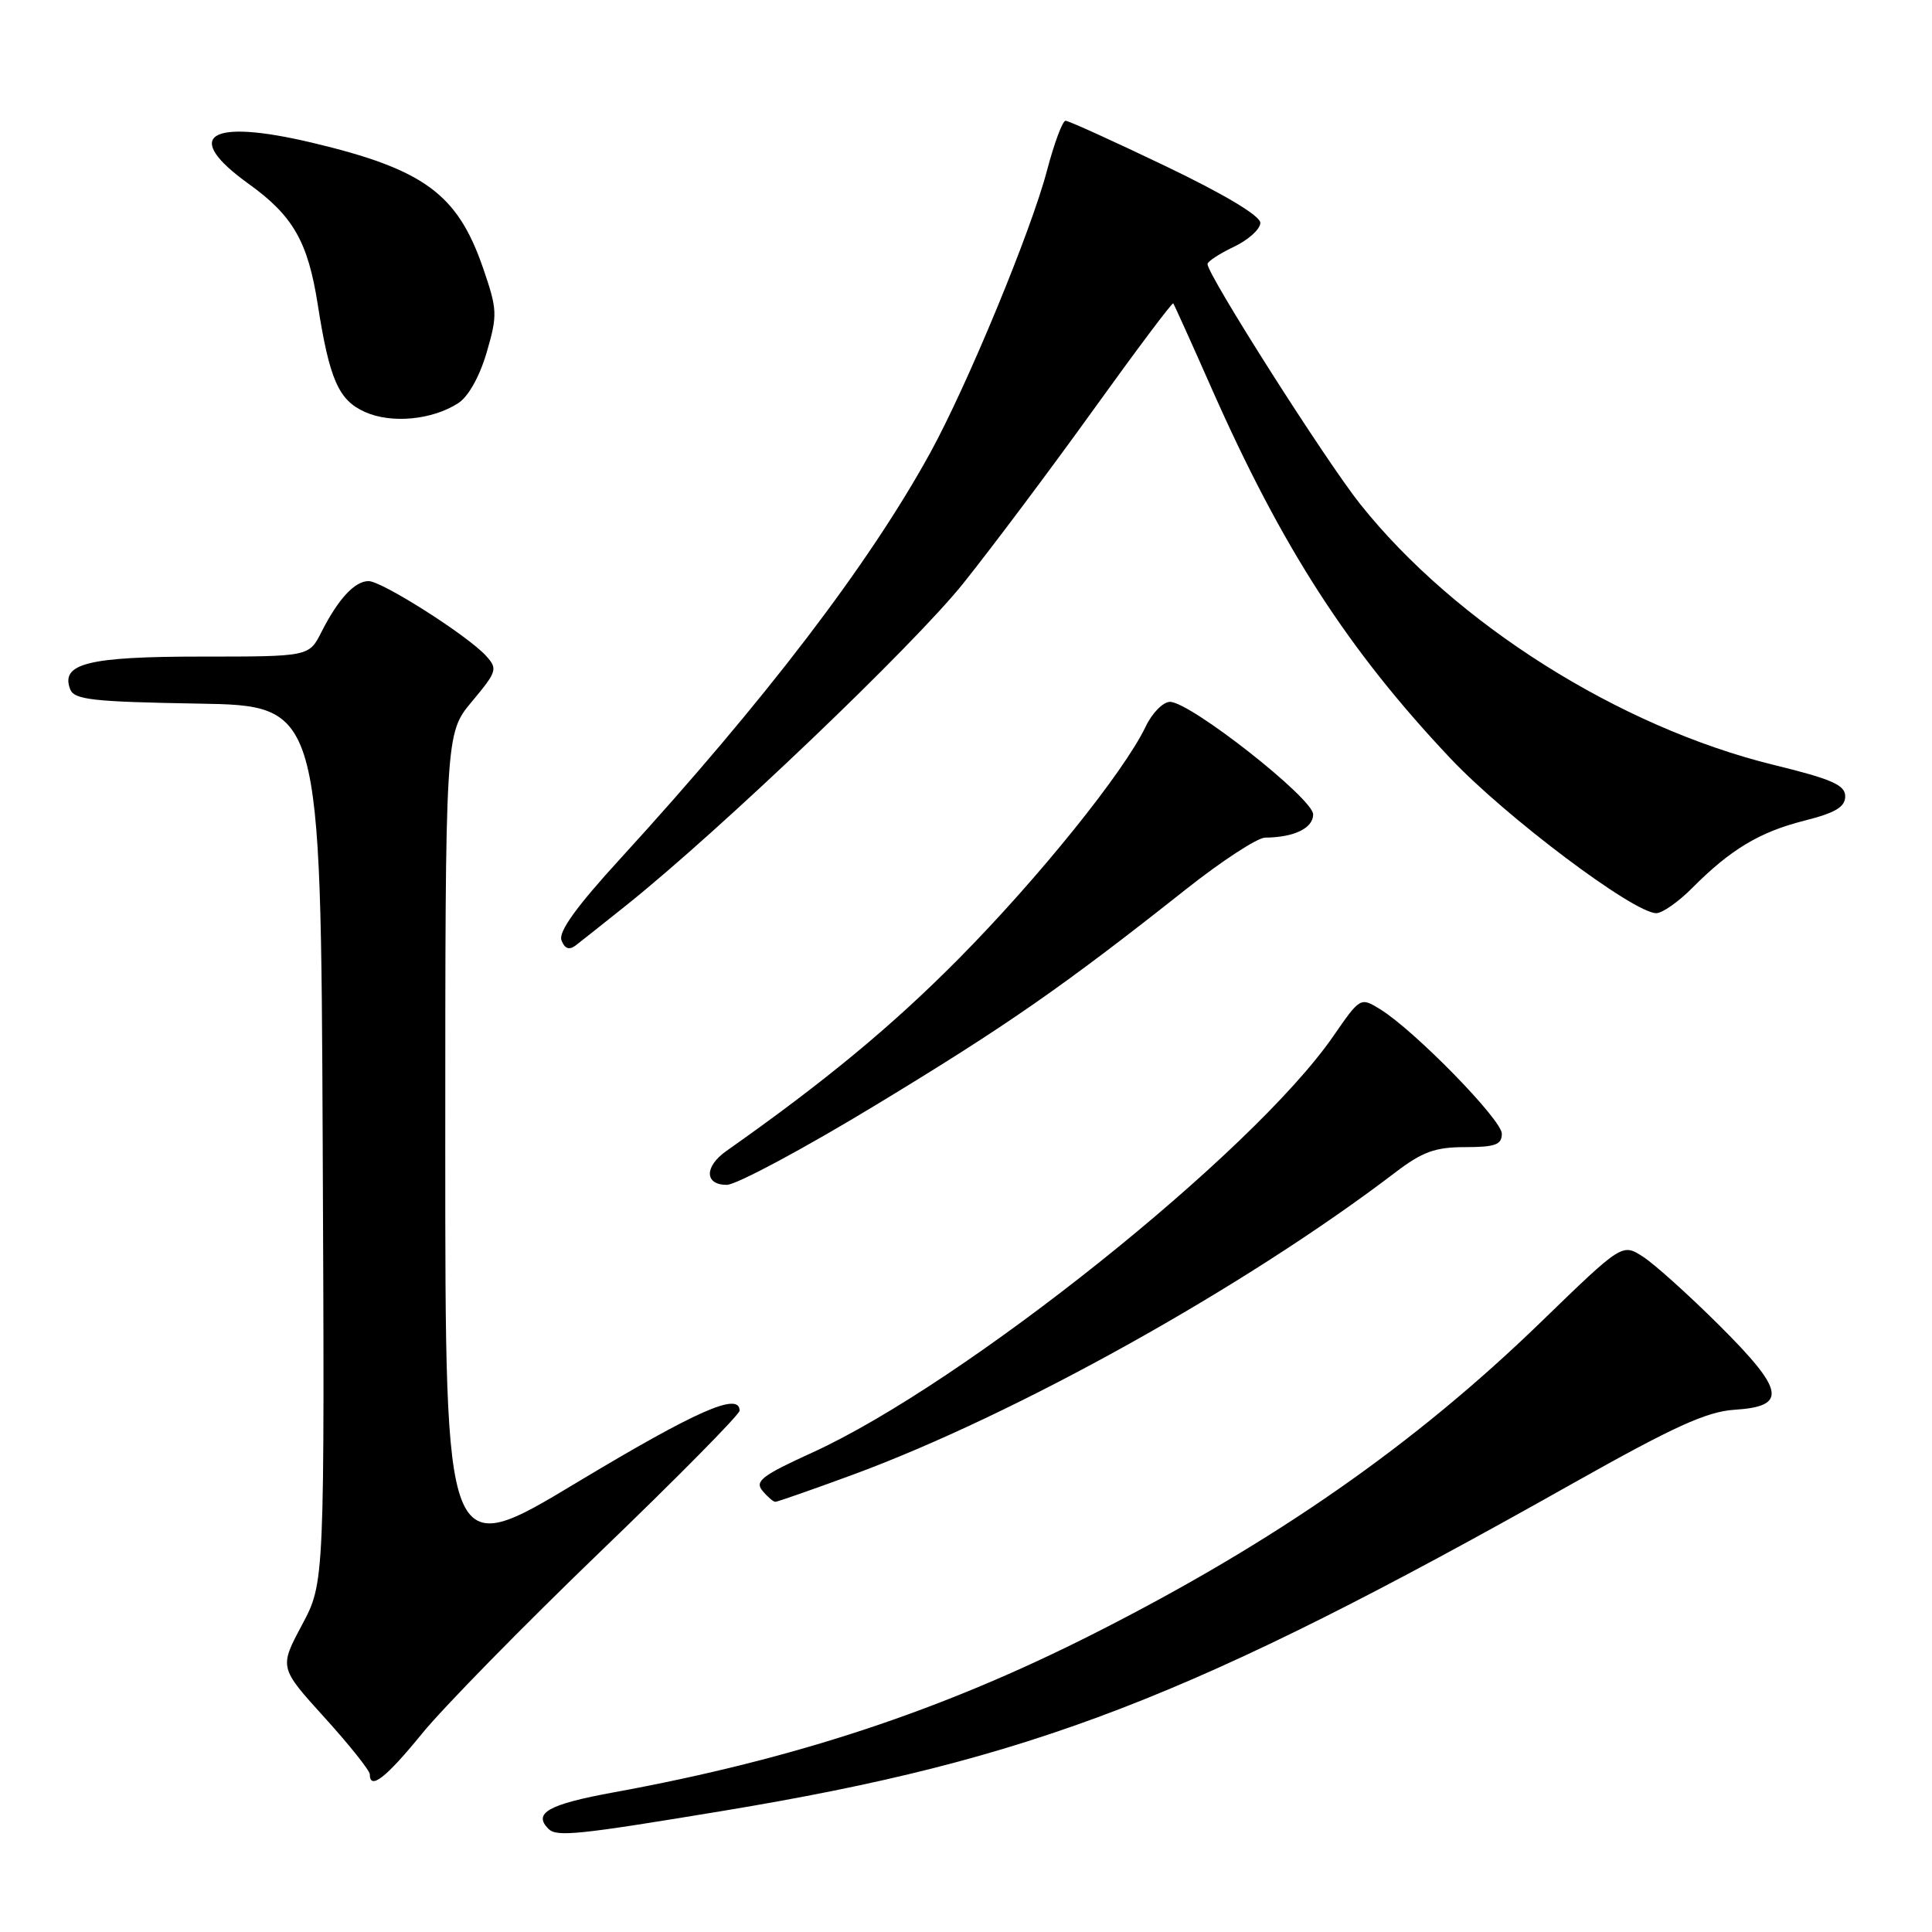 <?xml version="1.0" encoding="UTF-8" standalone="no"?>
<!DOCTYPE svg PUBLIC "-//W3C//DTD SVG 1.1//EN" "http://www.w3.org/Graphics/SVG/1.1/DTD/svg11.dtd" >
<svg xmlns="http://www.w3.org/2000/svg" xmlns:xlink="http://www.w3.org/1999/xlink" version="1.1" viewBox="0 0 256 256">
 <g >
 <path fill="currentColor"
d=" M 95.86 239.94 C 136.78 233.16 157.84 225.05 208.35 196.59 C 221.80 189.02 226.14 187.04 229.84 186.80 C 236.87 186.35 236.49 184.26 227.83 175.63 C 223.80 171.62 219.25 167.52 217.72 166.53 C 214.95 164.74 214.95 164.74 204.22 175.14 C 187.43 191.42 168.99 204.29 145.01 216.43 C 124.82 226.66 105.32 233.11 81.25 237.51 C 72.67 239.08 70.59 240.25 72.67 242.33 C 73.76 243.43 76.54 243.14 95.86 239.94 Z  M 55.89 229.75 C 58.68 226.31 69.30 215.48 79.48 205.67 C 89.67 195.87 98.00 187.43 98.00 186.92 C 98.00 184.39 92.26 186.93 76.40 196.46 C 59.00 206.93 59.00 206.93 59.00 152.06 C 59.00 97.19 59.00 97.19 62.53 92.96 C 65.85 88.99 65.97 88.62 64.41 86.91 C 62.00 84.24 50.62 77.00 48.84 77.00 C 47.00 77.00 44.82 79.36 42.59 83.75 C 40.95 87.00 40.95 87.00 26.67 87.00 C 11.67 87.00 7.99 87.92 9.30 91.33 C 9.83 92.72 12.28 92.99 26.21 93.23 C 42.50 93.50 42.50 93.50 42.76 151.59 C 43.02 209.69 43.02 209.69 40.01 215.32 C 37.00 220.96 37.00 220.96 43.00 227.58 C 46.30 231.22 49.00 234.61 49.00 235.10 C 49.00 237.25 51.14 235.58 55.89 229.75 Z  M 112.86 195.46 C 134.53 187.50 164.97 170.54 184.89 155.35 C 188.48 152.61 190.18 152.00 194.14 152.00 C 198.13 152.00 199.00 151.68 199.00 150.22 C 199.00 148.37 187.42 136.53 182.88 133.73 C 180.26 132.12 180.24 132.13 176.66 137.31 C 165.99 152.75 127.77 183.29 107.62 192.48 C 100.99 195.50 99.98 196.27 101.02 197.52 C 101.69 198.33 102.47 199.00 102.73 199.00 C 103.00 199.00 107.56 197.41 112.86 195.46 Z  M 116.05 146.42 C 133.47 135.86 140.85 130.73 157.14 117.84 C 161.89 114.08 166.62 110.99 167.64 110.99 C 171.47 110.96 174.00 109.74 174.00 107.91 C 174.00 105.80 157.72 93.00 155.03 93.00 C 154.12 93.00 152.67 94.47 151.81 96.27 C 148.93 102.30 137.60 116.37 127.00 127.07 C 118.18 135.97 109.32 143.30 96.25 152.51 C 93.31 154.58 93.34 157.00 96.30 157.00 C 97.56 157.00 106.45 152.24 116.05 146.42 Z  M 83.03 119.92 C 95.50 109.94 121.02 85.56 127.62 77.32 C 131.50 72.47 139.30 62.06 144.95 54.20 C 150.61 46.33 155.34 40.03 155.46 40.20 C 155.59 40.36 157.89 45.45 160.56 51.50 C 169.90 72.60 178.59 86.07 192.16 100.46 C 199.49 108.23 216.47 121.00 219.47 121.00 C 220.26 121.00 222.39 119.51 224.20 117.69 C 229.30 112.56 233.14 110.25 239.06 108.75 C 243.19 107.71 244.50 106.93 244.50 105.52 C 244.50 104.02 242.74 103.24 235.01 101.35 C 214.58 96.34 192.81 82.60 180.22 66.78 C 175.64 61.02 160.00 36.43 160.00 34.99 C 160.00 34.65 161.57 33.62 163.50 32.70 C 165.43 31.78 167.00 30.36 167.00 29.53 C 167.00 28.60 162.26 25.76 154.46 22.02 C 147.56 18.71 141.59 16.00 141.19 16.00 C 140.79 16.00 139.69 18.97 138.73 22.60 C 136.63 30.61 128.16 51.08 123.26 60.00 C 115.13 74.80 101.40 92.77 82.23 113.74 C 76.36 120.15 73.97 123.47 74.40 124.60 C 74.82 125.71 75.42 125.92 76.26 125.29 C 76.94 124.77 79.99 122.35 83.03 119.92 Z  M 60.72 53.42 C 62.06 52.56 63.56 49.88 64.49 46.69 C 65.94 41.71 65.91 41.04 64.00 35.49 C 60.62 25.69 56.18 22.43 41.36 18.91 C 27.62 15.65 24.05 17.97 32.96 24.37 C 38.84 28.60 40.80 32.03 42.10 40.33 C 43.66 50.29 44.86 53.03 48.36 54.59 C 51.87 56.16 57.27 55.65 60.72 53.42 Z "/>
</g>
</svg>